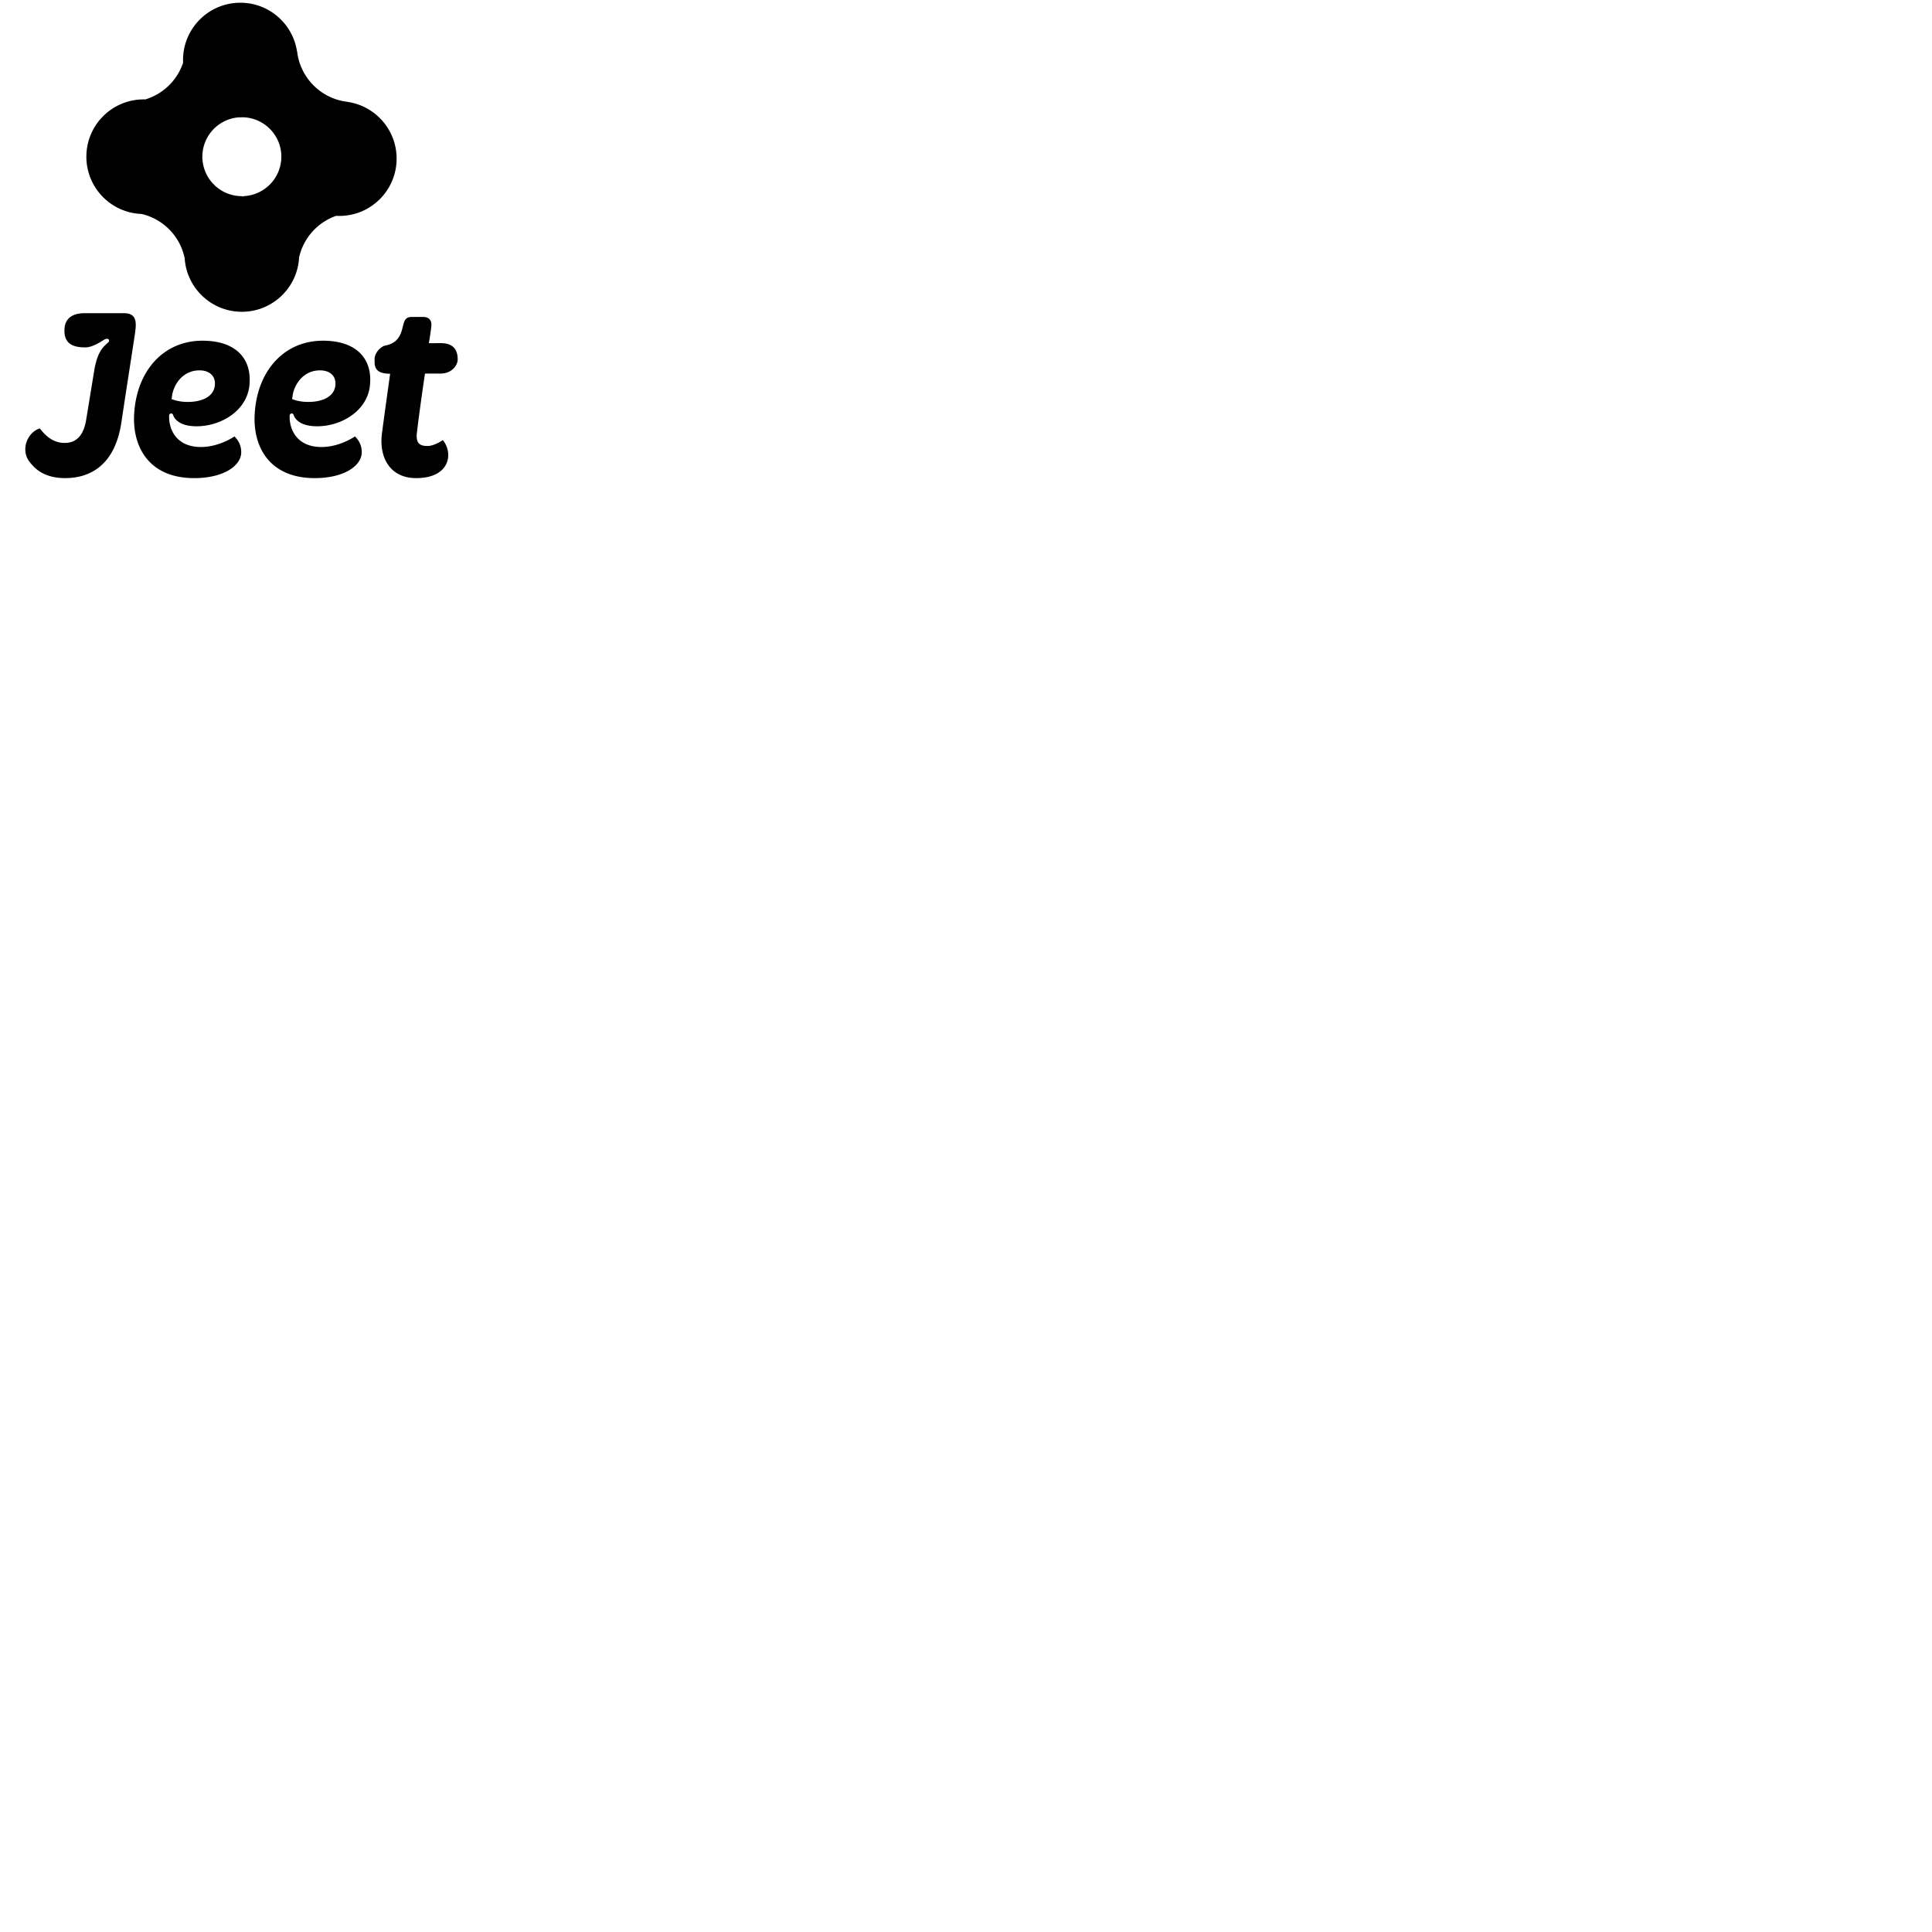 <svg xmlns="http://www.w3.org/2000/svg" version="1.1" viewBox="0 0 512 512" fill="currentColor"><path fill="currentColor" d="M53.635 90.29c-10.35 0-17.44 8.05-18.08 19.42c-.51 8.753 3.96 16.995 15.908 16.995c7.54 0 12.202-3.067 12.457-6.58c.064-1.662-.447-3.13-1.79-4.473c0 0-3.96 2.81-8.88 2.81c-6.45 0-8.536-4.56-8.432-8.303c.018-.633.834-.877 1.074-.146c.42 1.278 2.057 2.958 6.204 2.956c6.708-.003 13.868-4.408 14.06-11.69c.32-6.07-3.45-10.99-12.52-10.99zm-3.833 16.227c-2.555 0-4.025-.64-4.344-.767c0 0 .128-.702.192-1.213c.575-2.94 2.94-6.388 7.22-6.388c2.618 0 4.152 1.468 4.088 3.576c-.065 3.386-3.45 4.79-7.156 4.79zM85.577 90.29c-10.35 0-17.44 8.05-18.08 19.42c-.51 8.753 3.96 16.995 15.908 16.995c7.54 0 12.202-3.067 12.457-6.58c.064-1.662-.447-3.13-1.79-4.473c0 0-3.96 2.81-8.88 2.81c-6.45 0-8.536-4.56-8.432-8.303c.018-.633.834-.877 1.074-.146c.42 1.278 2.057 2.958 6.204 2.956c6.708-.003 13.868-4.408 14.06-11.69c.32-6.07-3.45-10.99-12.52-10.99zm-3.833 16.227c-2.555 0-4.024-.64-4.344-.767c0 0 .128-.702.192-1.213c.575-2.94 2.94-6.388 7.22-6.388c2.618 0 4.152 1.468 4.088 3.576c-.065 3.386-3.45 4.79-7.156 4.79zM112.63 99h4.062c3.142 0 4.594-2.26 4.6-3.74c.008-2.623-1.24-4.325-4.462-4.325c-2.173 0-1.836.06-3.178-.003a75.26 75.26 0 0 0 .64-4.328c.254-1.725-.703-2.604-2.045-2.604h-3.194c-1.086 0-1.66.43-2.044 1.58c-.576 1.852-.71 5.184-4.85 5.98c-1.43.273-2.926 2.15-2.89 3.616c.032 1.414-.395 3.868 4.123 3.868c0 0-1.746 12.41-2.193 15.987c-.766 6.58 2.436 11.675 9.08 11.675c9.14 0 9.872-6.775 7.046-10.09c-.718.577-2.74 1.637-4.083 1.573c-1.852 0-3.04-.608-2.784-3.29c.446-3.9 1.404-10.898 2.17-15.898zM32.91 83H22.414c-1.277 0-5.06.183-5.32 4.077c-.23 3.47 1.528 4.987 5.462 4.987c2.022 0 4.147-1.523 5.084-2.06c1.08-.616 1.688.187.926.843c-1.42 1.223-2.732 2.6-3.537 6.99l-2.132 13.028c-.64 4.408-2.555 6.513-5.75 6.513c-2.874 0-4.896-1.614-6.593-3.85c-3.393 1.08-5.167 5.783-2.687 8.907c1.13 1.422 3.467 4.267 9.408 4.267c6.16 0 13.178-2.996 14.913-14.885c.847-5.81 3.21-20.83 3.593-23.513c.32-2.425.704-5.304-2.873-5.304zm59.21-55.992l-.025-.026c-7-.797-12.554-6.35-13.35-13.35l-.04-.04C77.59 6.306 71.296.723 63.696.723c-8.39 0-15.19 6.8-15.19 15.19c0 .238.008.475.02.712a15.205 15.205 0 0 1-10.018 9.724c-.143-.004-.285-.01-.428-.01c-8.39 0-15.19 6.8-15.19 15.187c0 8.2 6.498 14.877 14.625 15.174c5.75 1.34 10.248 5.933 11.426 11.744c.52 7.918 7.103 14.18 15.152 14.18c8.12 0 14.75-6.372 15.167-14.388A15.202 15.202 0 0 1 89.08 57.2c.278.014.557.023.838.023c8.388 0 15.188-6.8 15.188-15.188c0-7.64-5.642-13.96-12.987-15.027zM53.63 41.525c0-5.384 4.068-9.814 9.297-10.395c.083-.01.167-.015.25-.023c.095-.008.192-.01.287-.014c.078 0 .154.006.232.006c.256 0 .51-.008.763-.02c5.61.194 10.1 4.79 10.1 10.445c0 .08-.006.156-.008.234c-.12 5.463-4.425 9.894-9.84 10.21c-.115.038-.233.07-.35.106c-.12-.03-.24-.057-.36-.09c-5.524-.046-10.026-4.374-10.35-9.83c-.027-.078-.047-.16-.072-.24c.02-.075.034-.153.055-.228c-.002-.055-.005-.108-.005-.163z"/></svg>